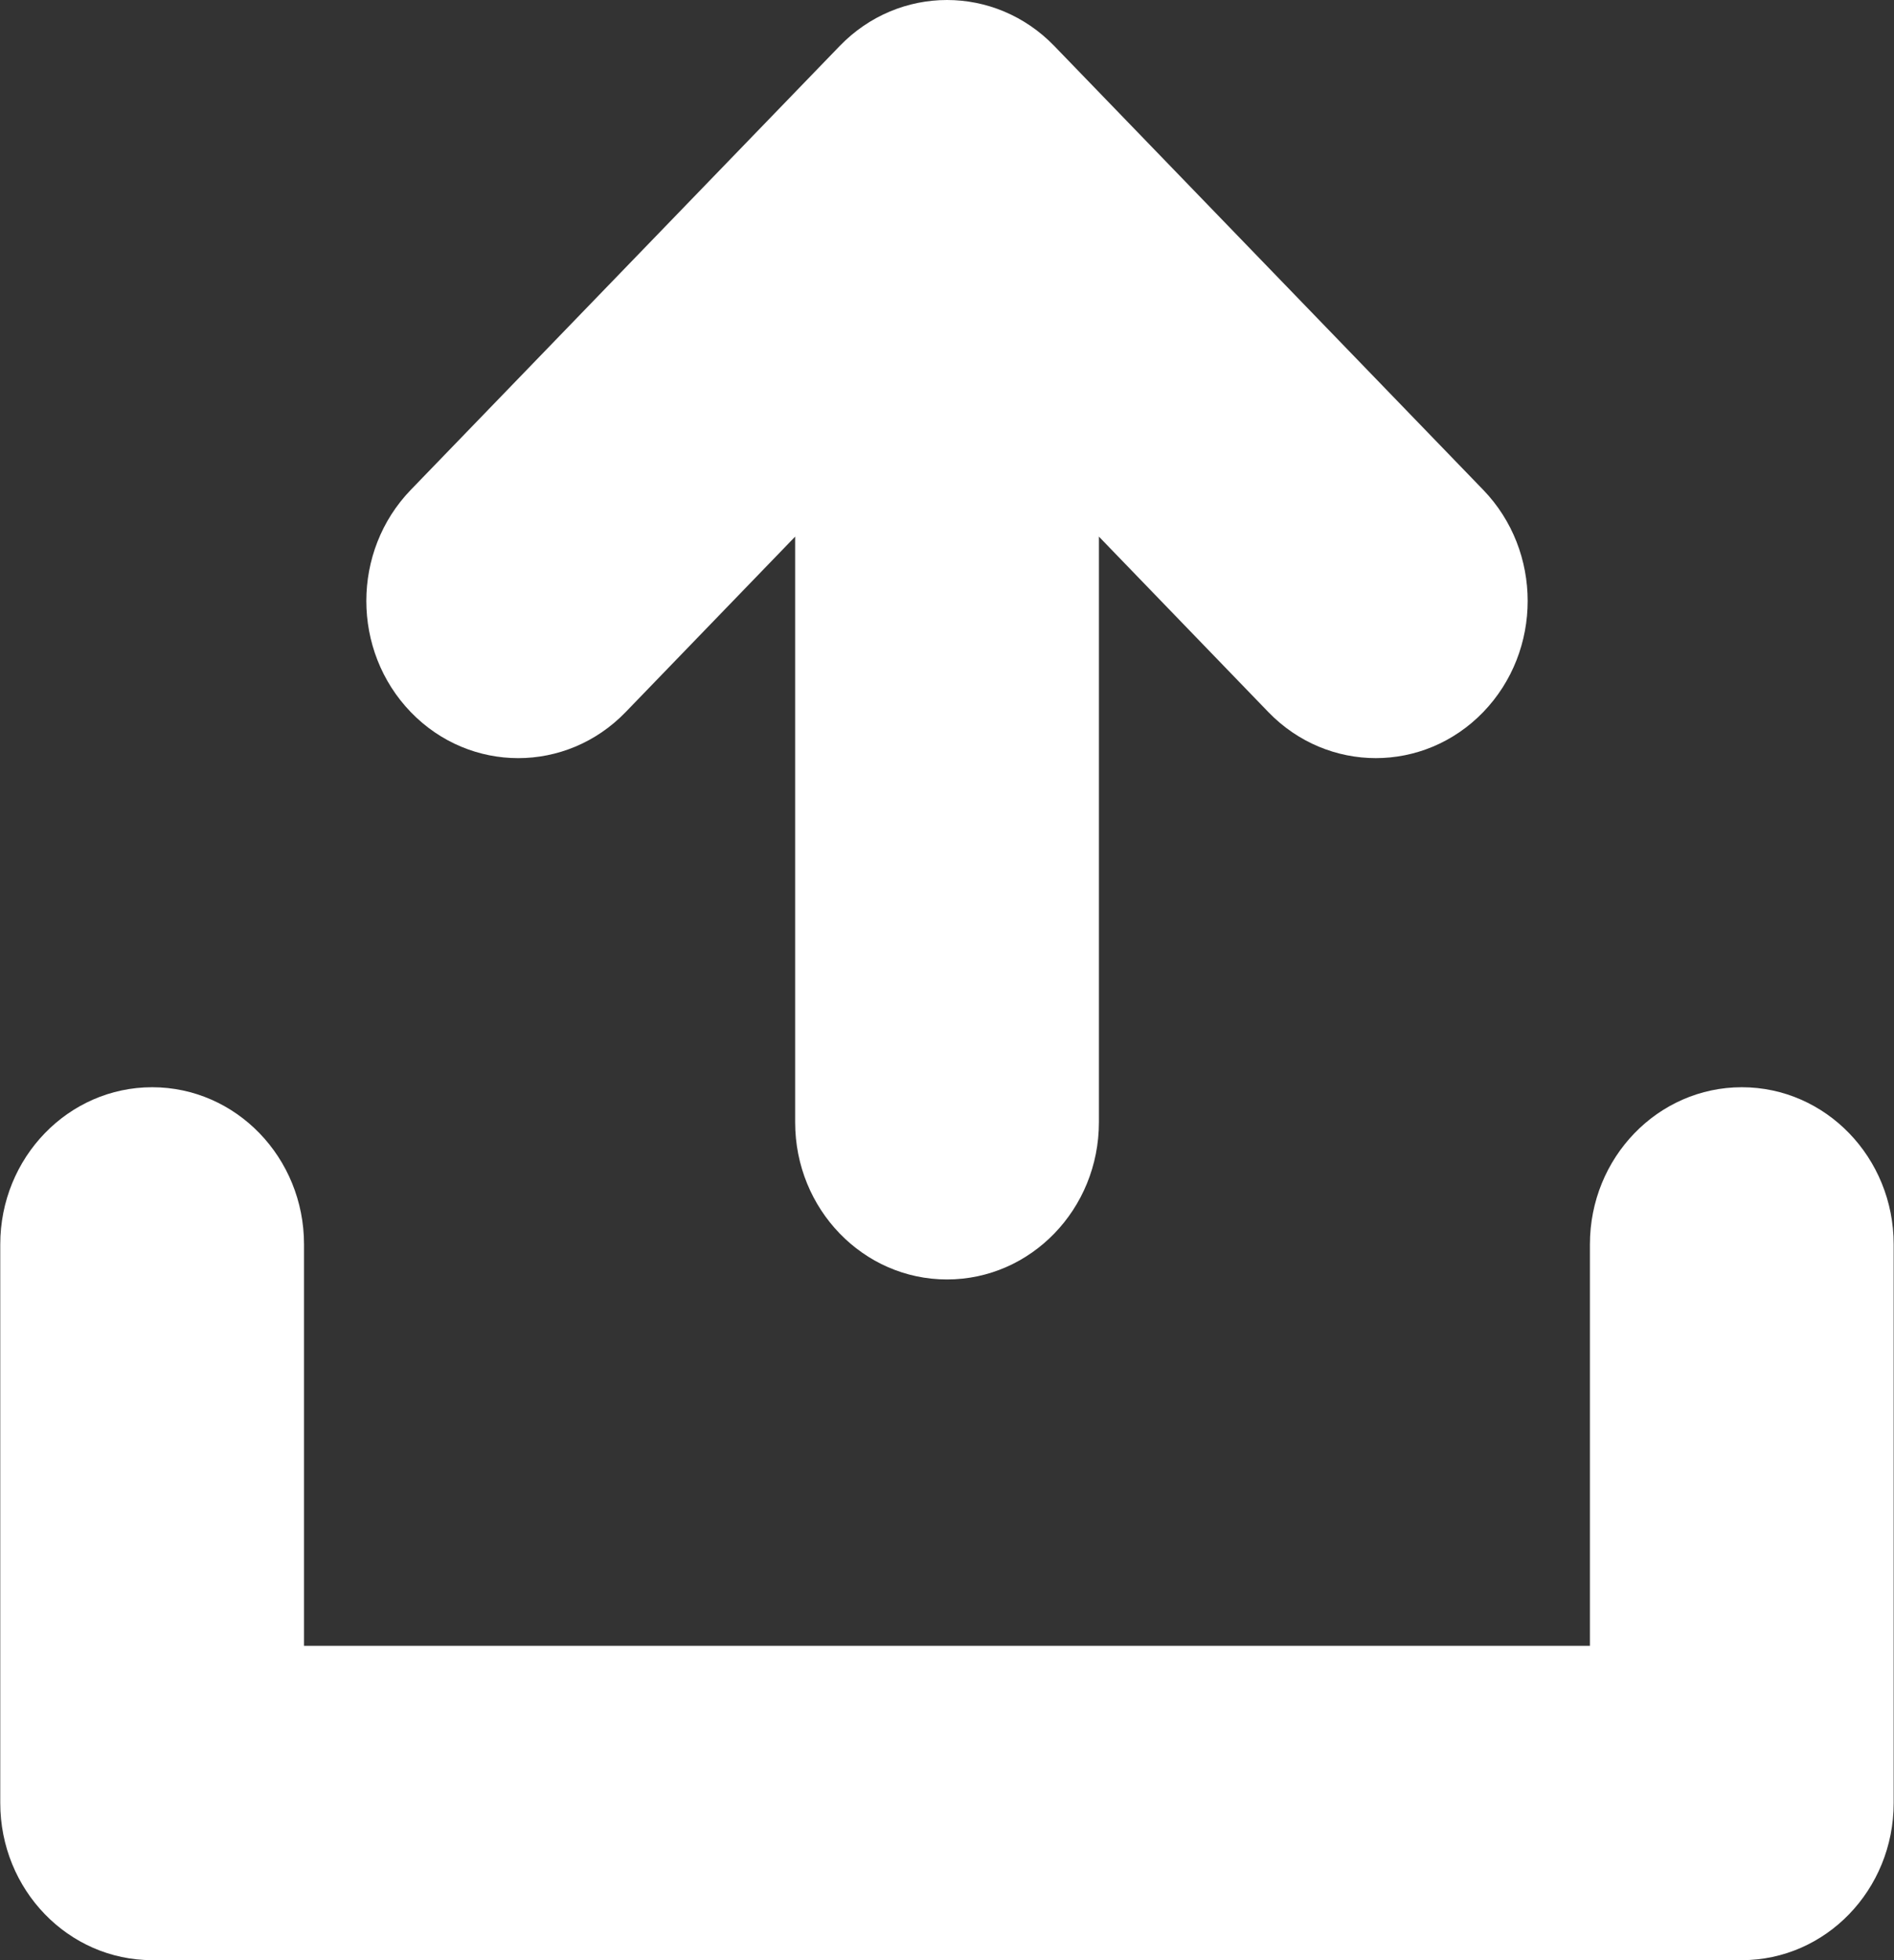<svg width="29" height="30" viewBox="0 0 29 30" fill="none" xmlns="http://www.w3.org/2000/svg">
<rect x="0" y="0" width="29" height="30" fill="#333333" stroke="none"/>
<g clip-path="url(#clip0_65_15)">
<path d="M26.67 16.64C25.386 16.64 24.344 17.717 24.344 19.045V25.189H4.655V19.045C4.655 17.717 3.614 16.64 2.33 16.64C1.046 16.64 0.004 17.717 0.004 19.045V27.594C0.004 28.923 1.046 30 2.33 30H26.67C27.954 30 28.995 28.923 28.995 27.594V19.045C28.995 17.717 27.954 16.64 26.67 16.64Z" fill="white"/>
<path d="M9.579 10.899L12.175 8.213V17.177C12.175 18.505 13.216 19.582 14.5 19.582C15.784 19.582 16.826 18.505 16.826 17.177V8.213L19.421 10.899C19.875 11.368 20.471 11.603 21.066 11.603C21.661 11.603 22.256 11.368 22.71 10.899C23.618 9.959 23.618 8.436 22.71 7.497L16.144 0.705C15.236 -0.235 13.764 -0.235 12.856 0.705L6.29 7.497C5.382 8.436 5.382 9.959 6.29 10.899C7.198 11.838 8.671 11.838 9.579 10.899Z" fill="white"/>
</g>
<defs>
<clipPath id="clip0_65_15">
<rect width="29" height="30" fill="white"/>
</clipPath>
</defs>
</svg>
